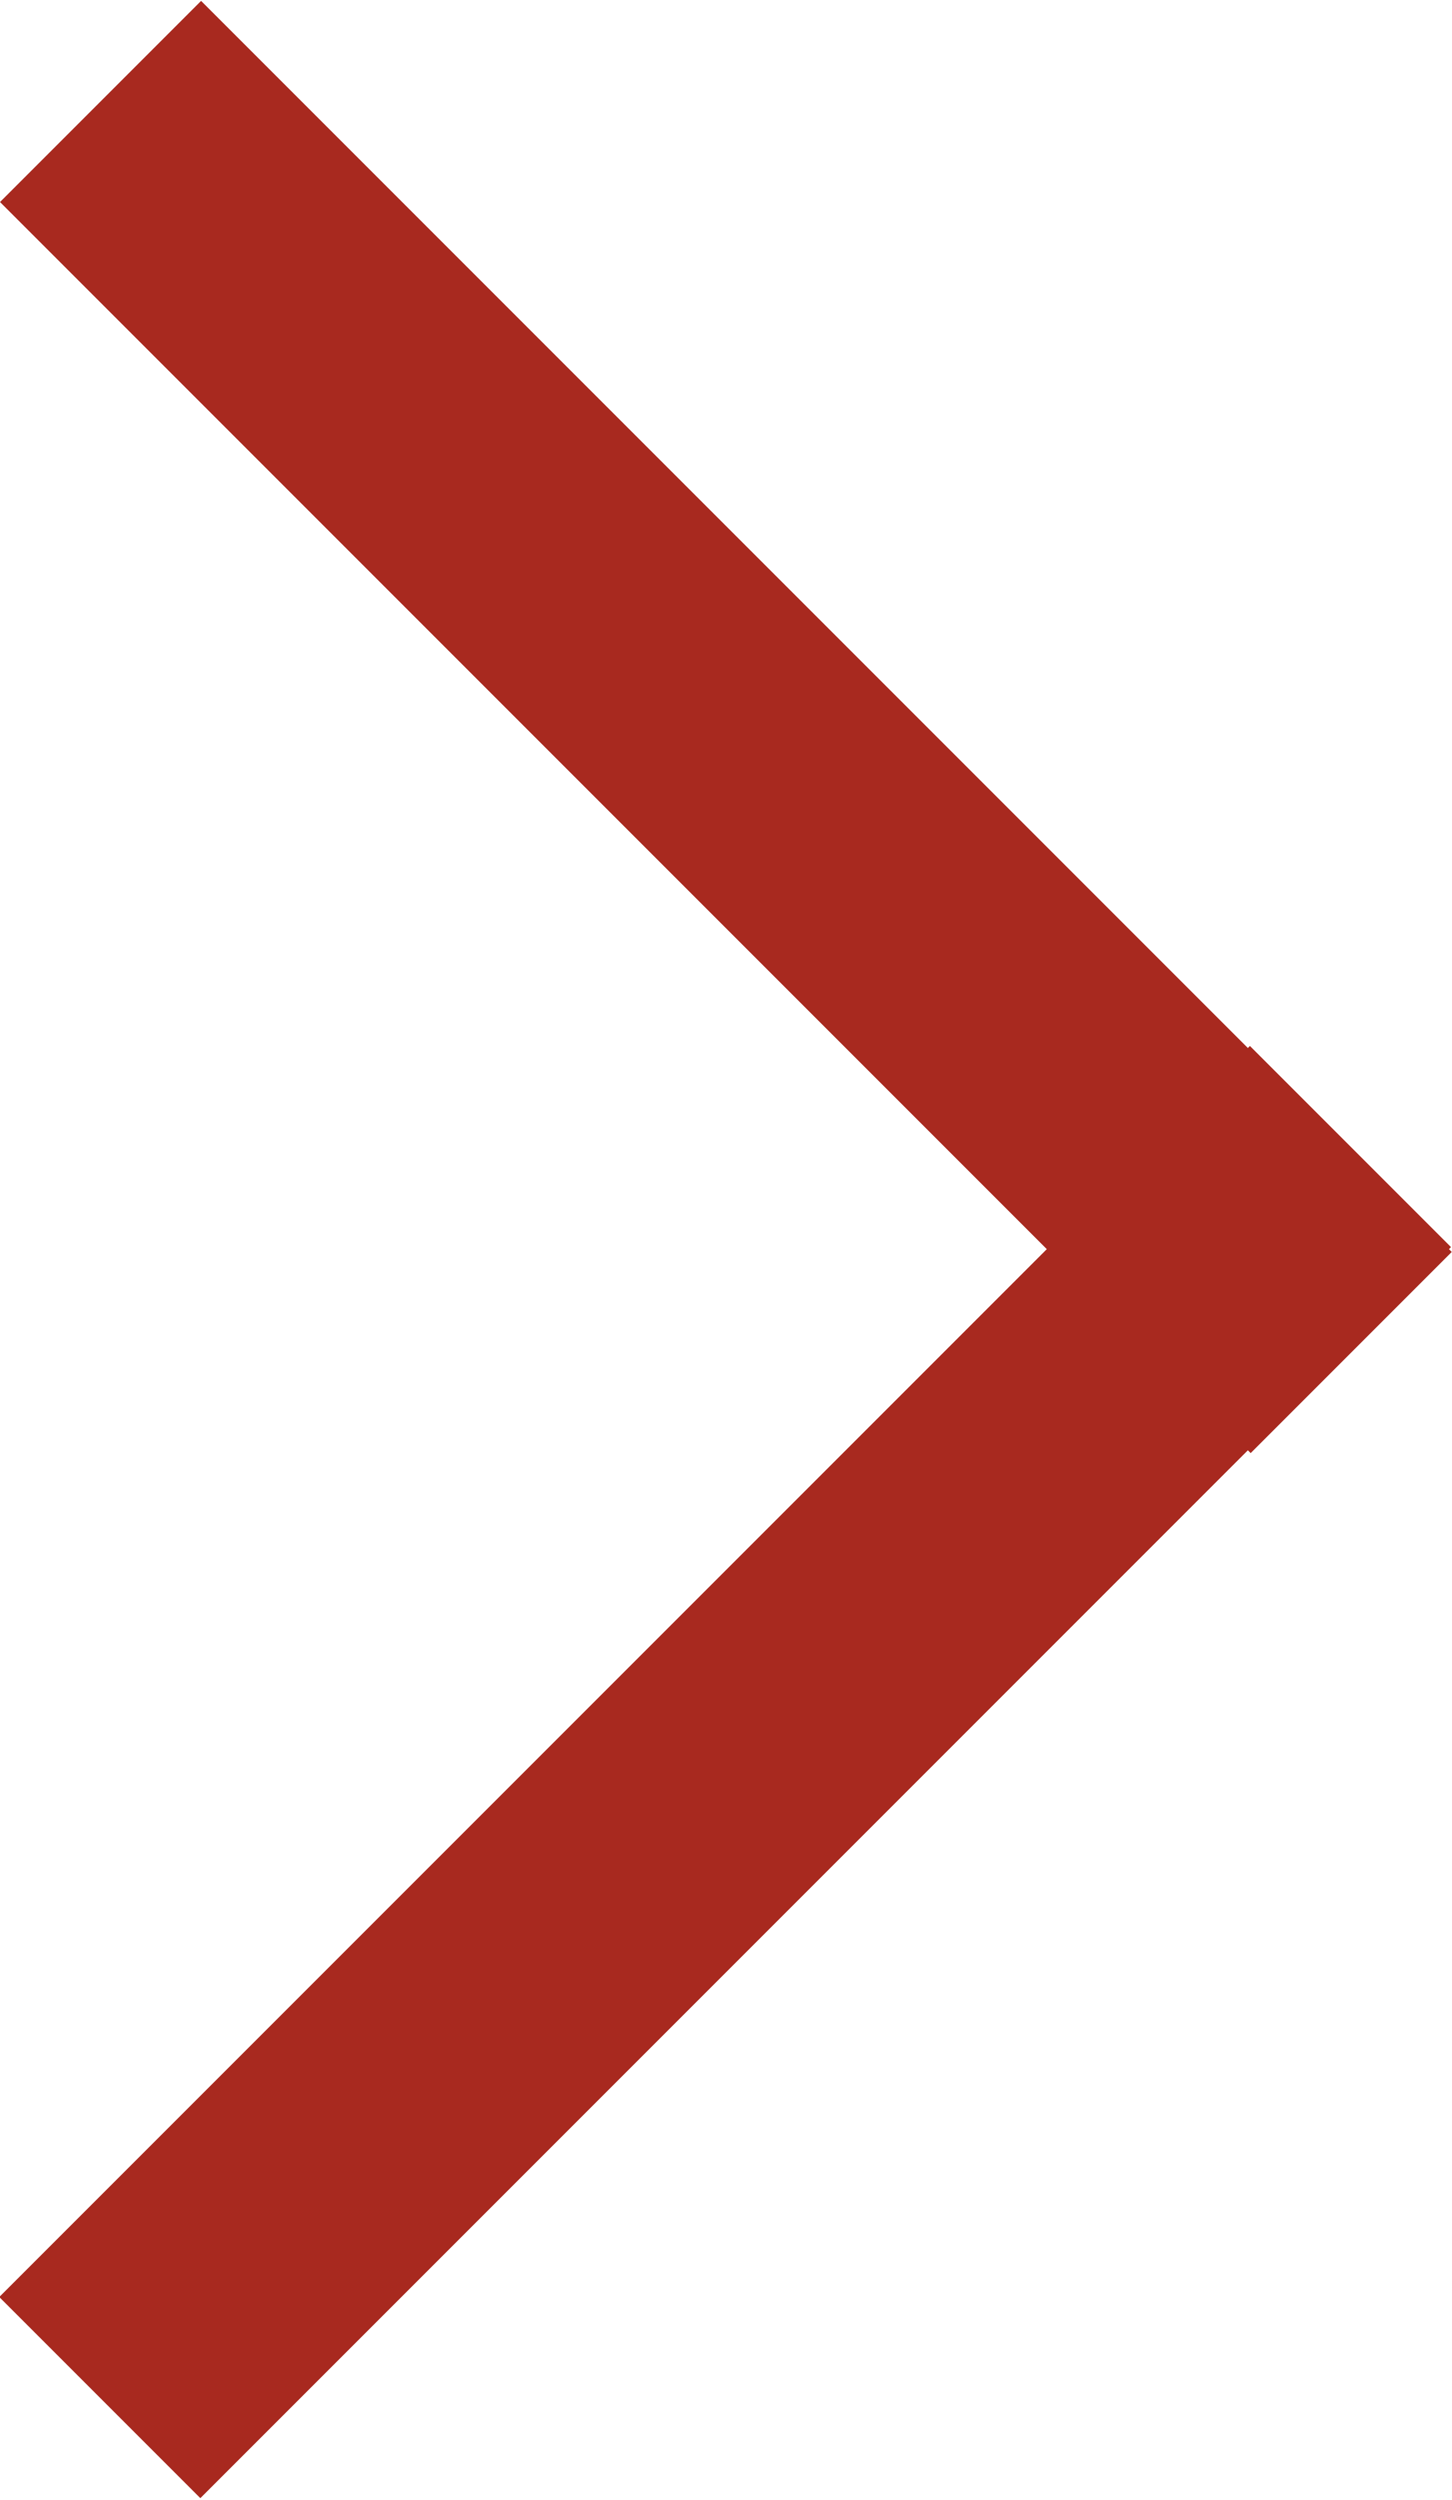 <?xml version="1.0" encoding="UTF-8"?><svg id="_层_2" xmlns="http://www.w3.org/2000/svg" viewBox="0 0 6.74 11.6"><defs><style>.cls-1{fill:#a8291f;}</style></defs><g id="_层_2-2"><g><rect class="cls-1" x="-.73" y="7.57" width="8.21" height="1.32" transform="translate(-4.84 4.79) rotate(-45)"/><rect class="cls-1" x="2.71" y="-.73" width="1.32" height="8.21" transform="translate(-1.4 3.37) rotate(-45)"/></g></g></svg>